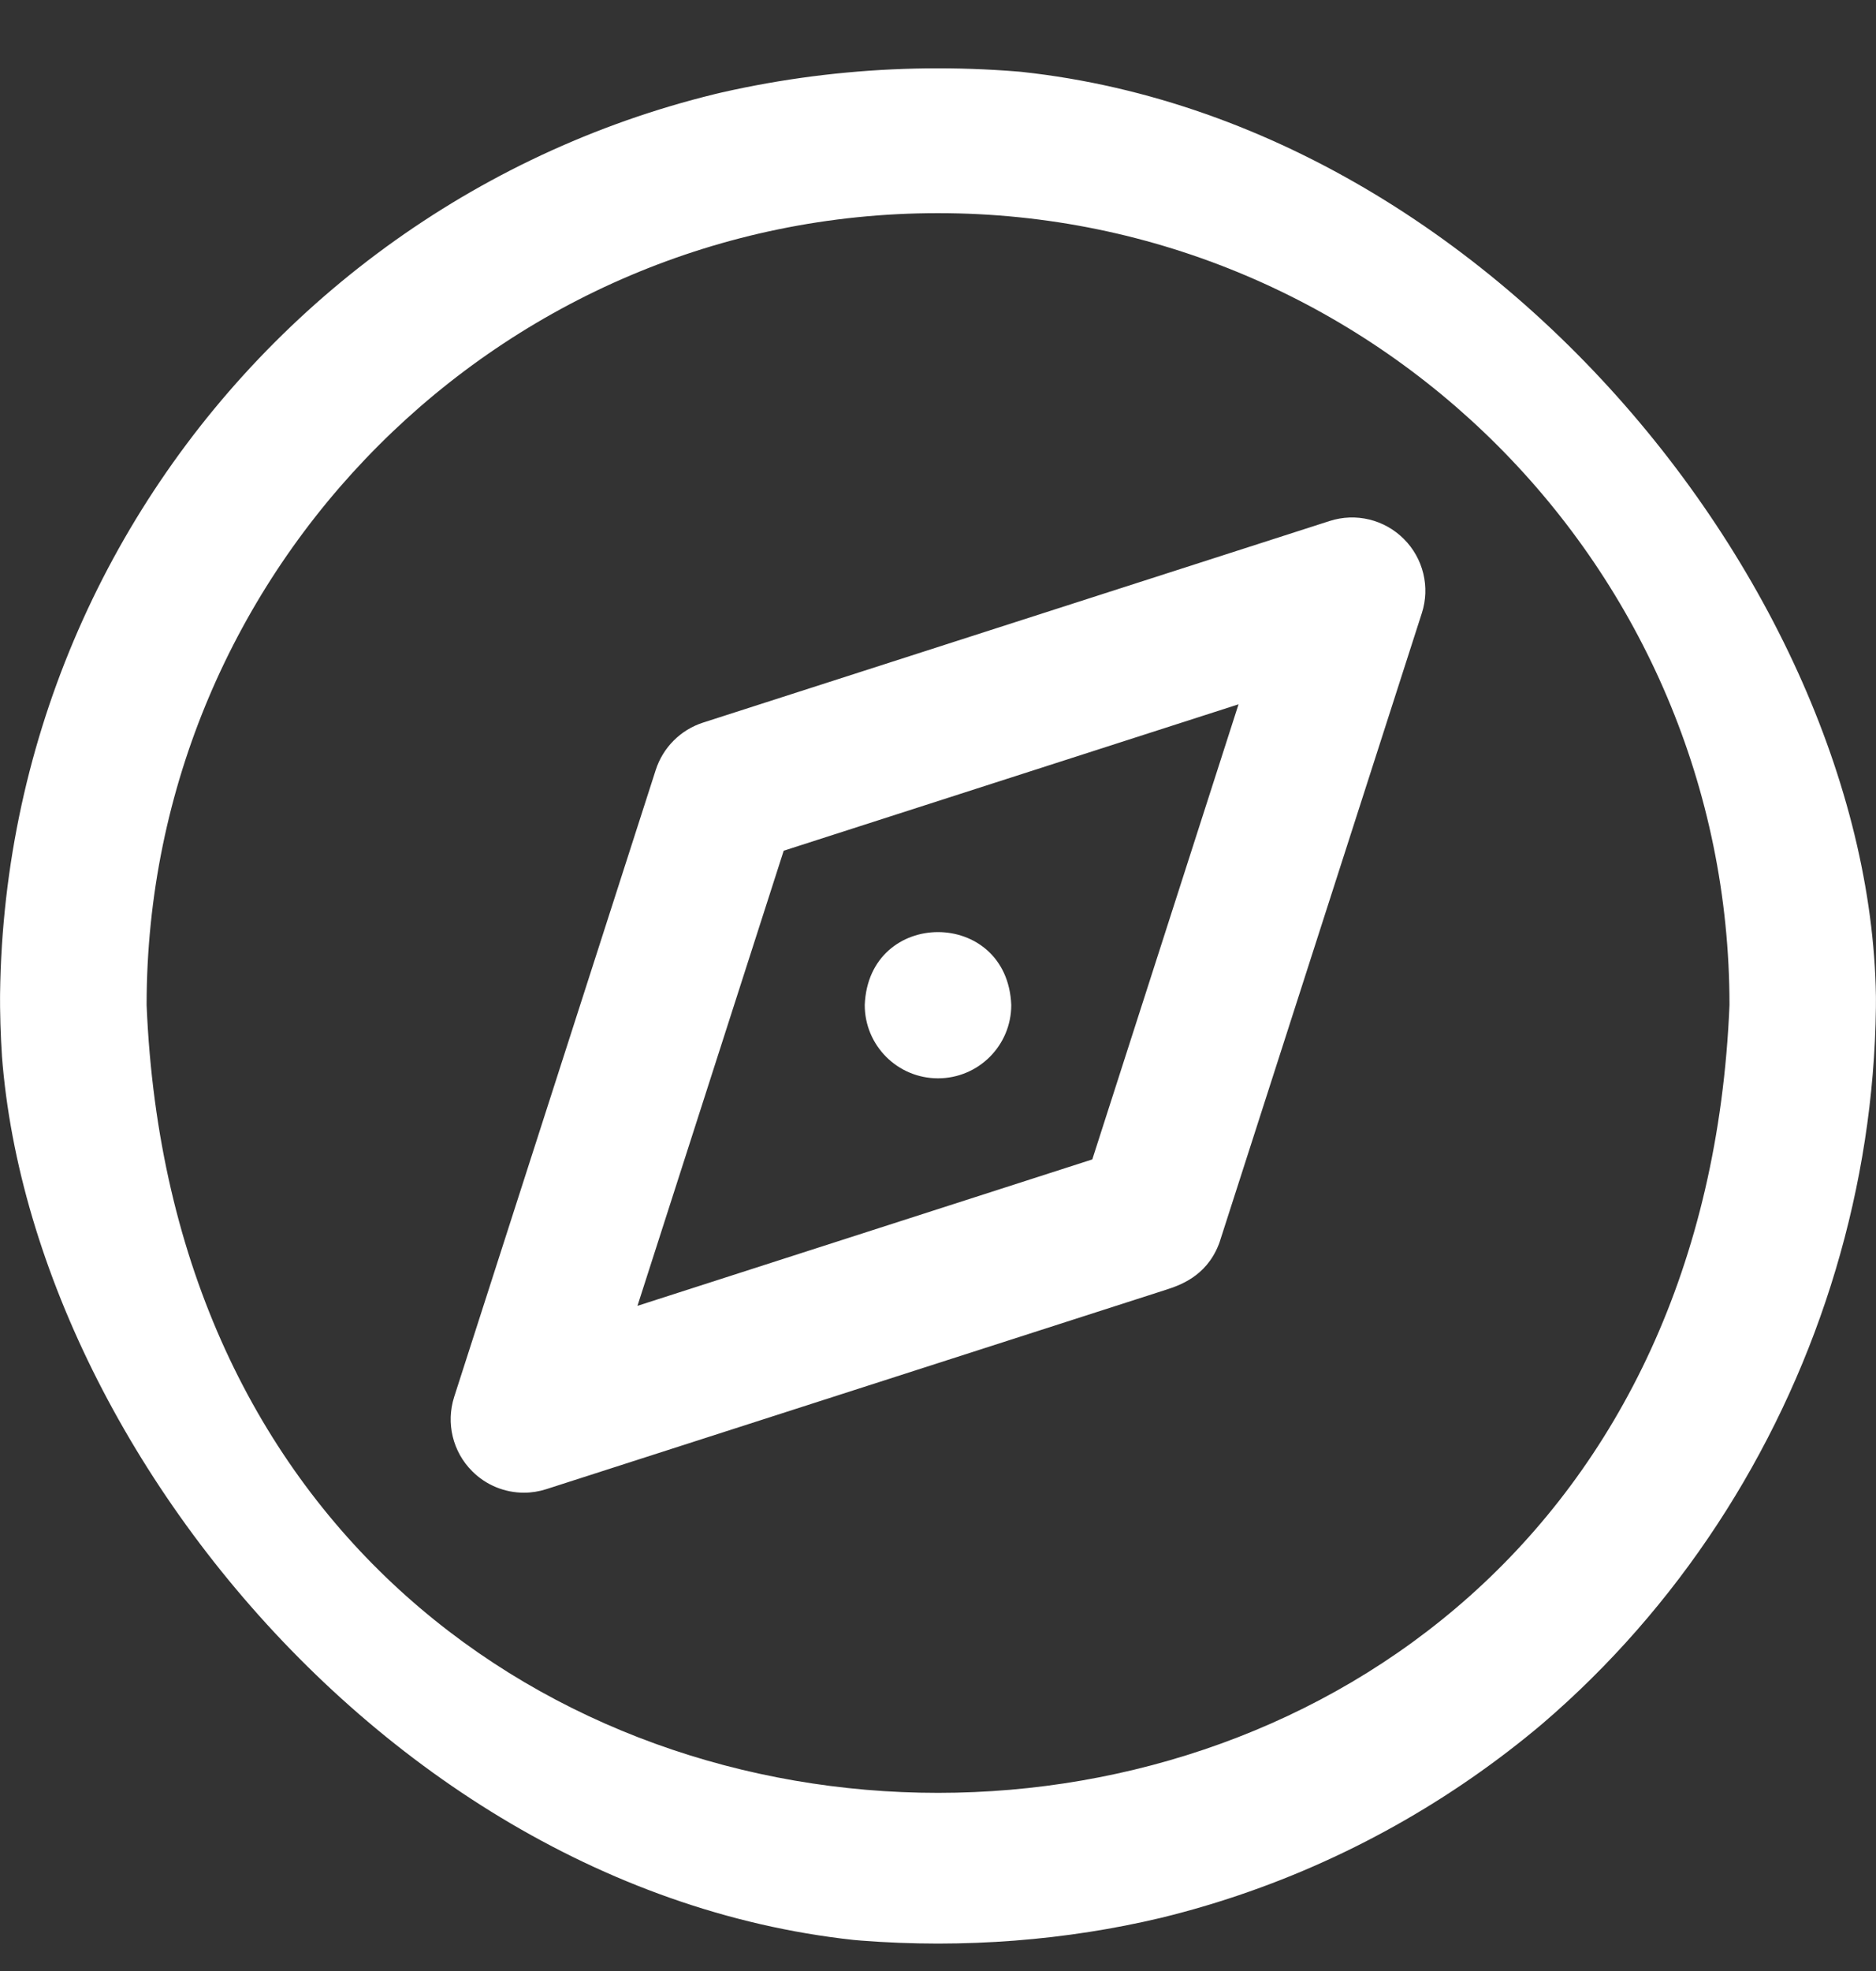 <svg width="20" height="21" viewBox="0 0 20 21" fill="none" xmlns="http://www.w3.org/2000/svg">
<rect x="0" y="0" width="20" height="21" fill="#333333" stroke="none"/>
<g clip-path="url(#clip0_1_3822)">
<path d="M10 20.708C1.124 20.699 -3.341 9.919 2.929 3.637C6.651 -0.242 13.349 -0.242 17.071 3.637C23.341 9.92 18.876 20.7 10 20.708ZM10 2.271C5.348 2.271 1.563 6.056 1.563 10.708C2.026 21.902 17.976 21.898 18.438 10.708C18.438 6.056 14.652 2.271 10 2.271ZM10 11.489C10.431 11.489 10.781 11.14 10.781 10.708C10.74 9.672 9.26 9.672 9.219 10.708C9.219 11.14 9.569 11.489 10 11.489ZM5.586 15.904C5.382 15.904 5.182 15.824 5.034 15.675C4.826 15.468 4.753 15.162 4.842 14.883L6.991 8.203C7.068 7.964 7.256 7.776 7.495 7.699L14.175 5.551C14.454 5.461 14.759 5.535 14.966 5.742C15.174 5.949 15.248 6.255 15.158 6.533L13.009 13.213C13.004 13.23 12.998 13.247 12.991 13.264C12.855 13.605 12.568 13.697 12.43 13.742L5.825 15.866C5.747 15.891 5.666 15.904 5.586 15.904ZM8.355 9.064L6.796 13.913C8.353 13.412 10.727 12.648 11.645 12.353L13.204 7.504L8.355 9.064Z" fill="white"/>
</g>
<defs>
<clipPath id="clip0_1_3822">
<rect y="0.718" width="20" height="20" rx="10" fill="white"/>
</clipPath>
</defs>
</svg>
